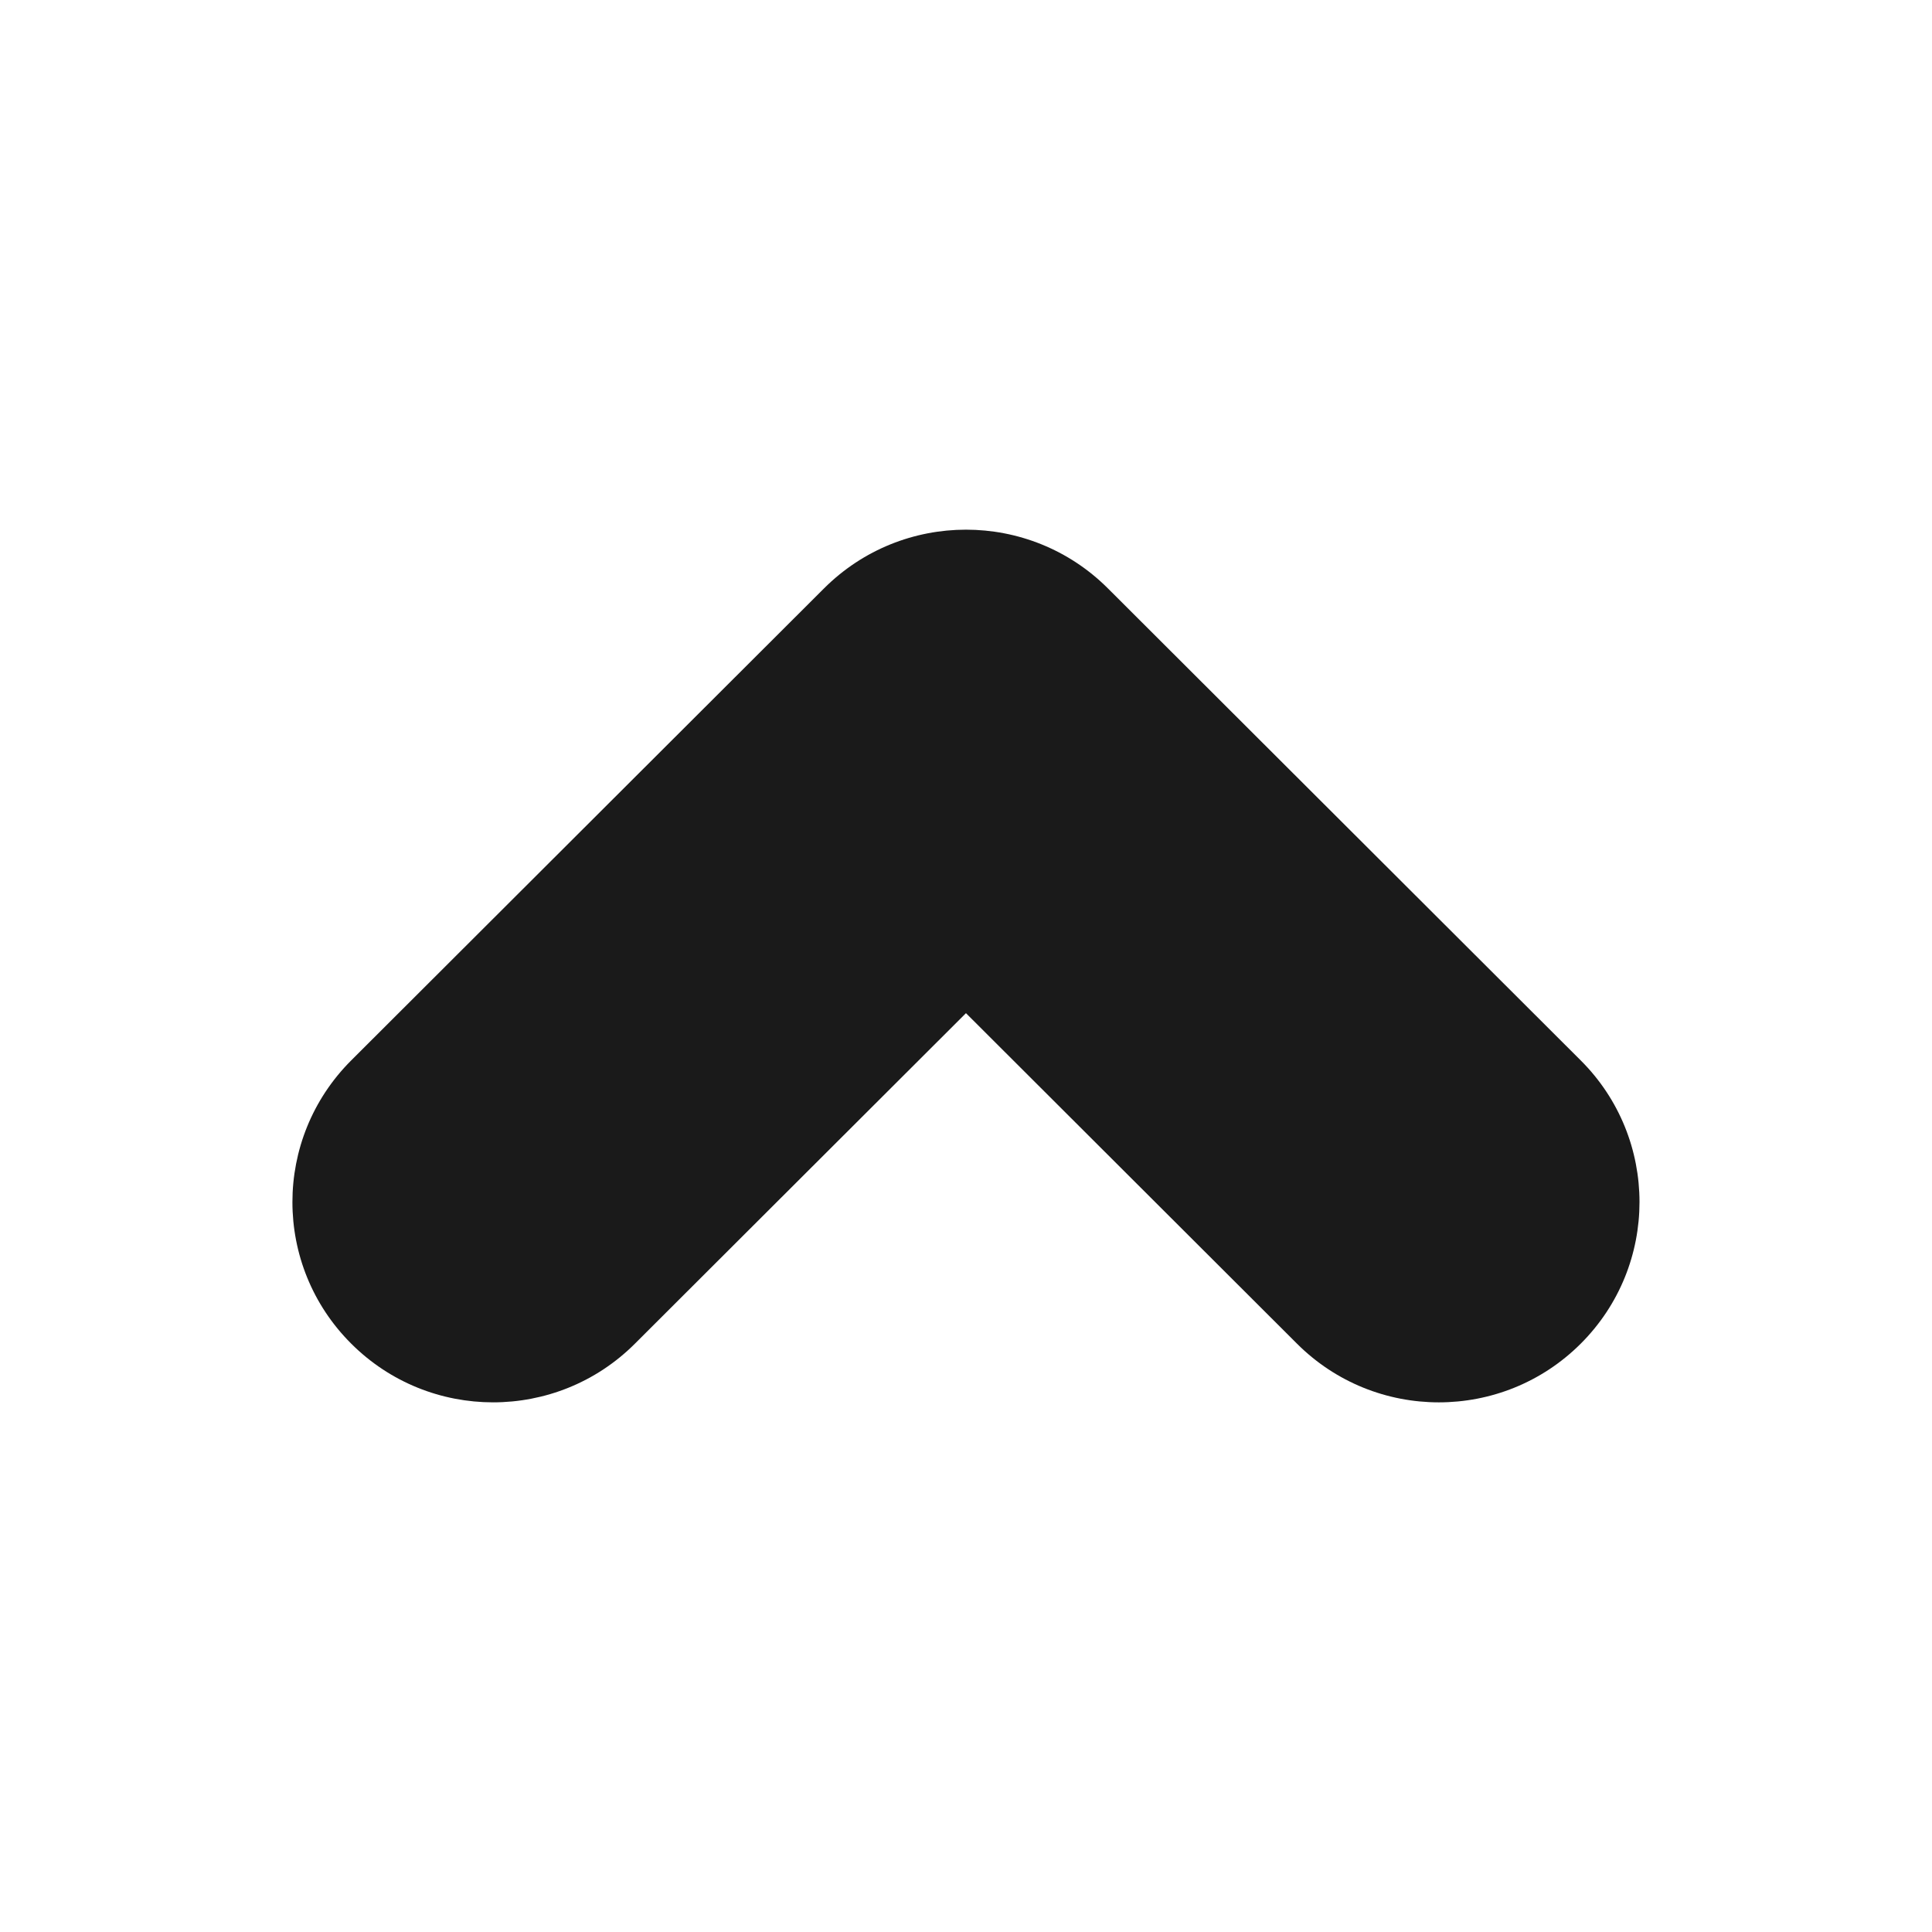 <?xml version="1.0" encoding="iso-8859-1"?>
<!-- Generator: Adobe Illustrator 16.0.4, SVG Export Plug-In . SVG Version: 6.00 Build 0)  -->
<!DOCTYPE svg PUBLIC "-//W3C//DTD SVG 1.1//EN" "http://www.w3.org/Graphics/SVG/1.1/DTD/svg11.dtd">
<svg version="1.1" id="Calque_1" xmlns="http://www.w3.org/2000/svg" xmlns:xlink="http://www.w3.org/1999/xlink" x="0px" y="0px"
	 width="60px" height="60px" viewBox="0 0 60 60" style="enable-background:new 0 0 60 60;" xml:space="preserve">
<path style="fill-rule:evenodd;clip-rule:evenodd;fill:#1A1A1A;" d="M49.091,41.729c-2.433,2.43-6.379,2.43-8.812,0l-10.28-10.264
	L19.718,41.729c-2.432,2.43-6.377,2.43-8.811-0.001c-2.435-2.429-2.433-6.366,0-8.796l14.686-14.661
	c2.436-2.429,6.378-2.428,8.811-0.001l14.688,14.663C51.525,35.361,51.524,39.3,49.091,41.729z"/>
<g>
</g>
<g>
</g>
<g>
</g>
<g>
</g>
<g>
</g>
<g>
</g>
<g>
</g>
<g>
</g>
<g>
</g>
<g>
</g>
<g>
</g>
<g>
</g>
<g>
</g>
<g>
</g>
<g>
</g>
</svg>
